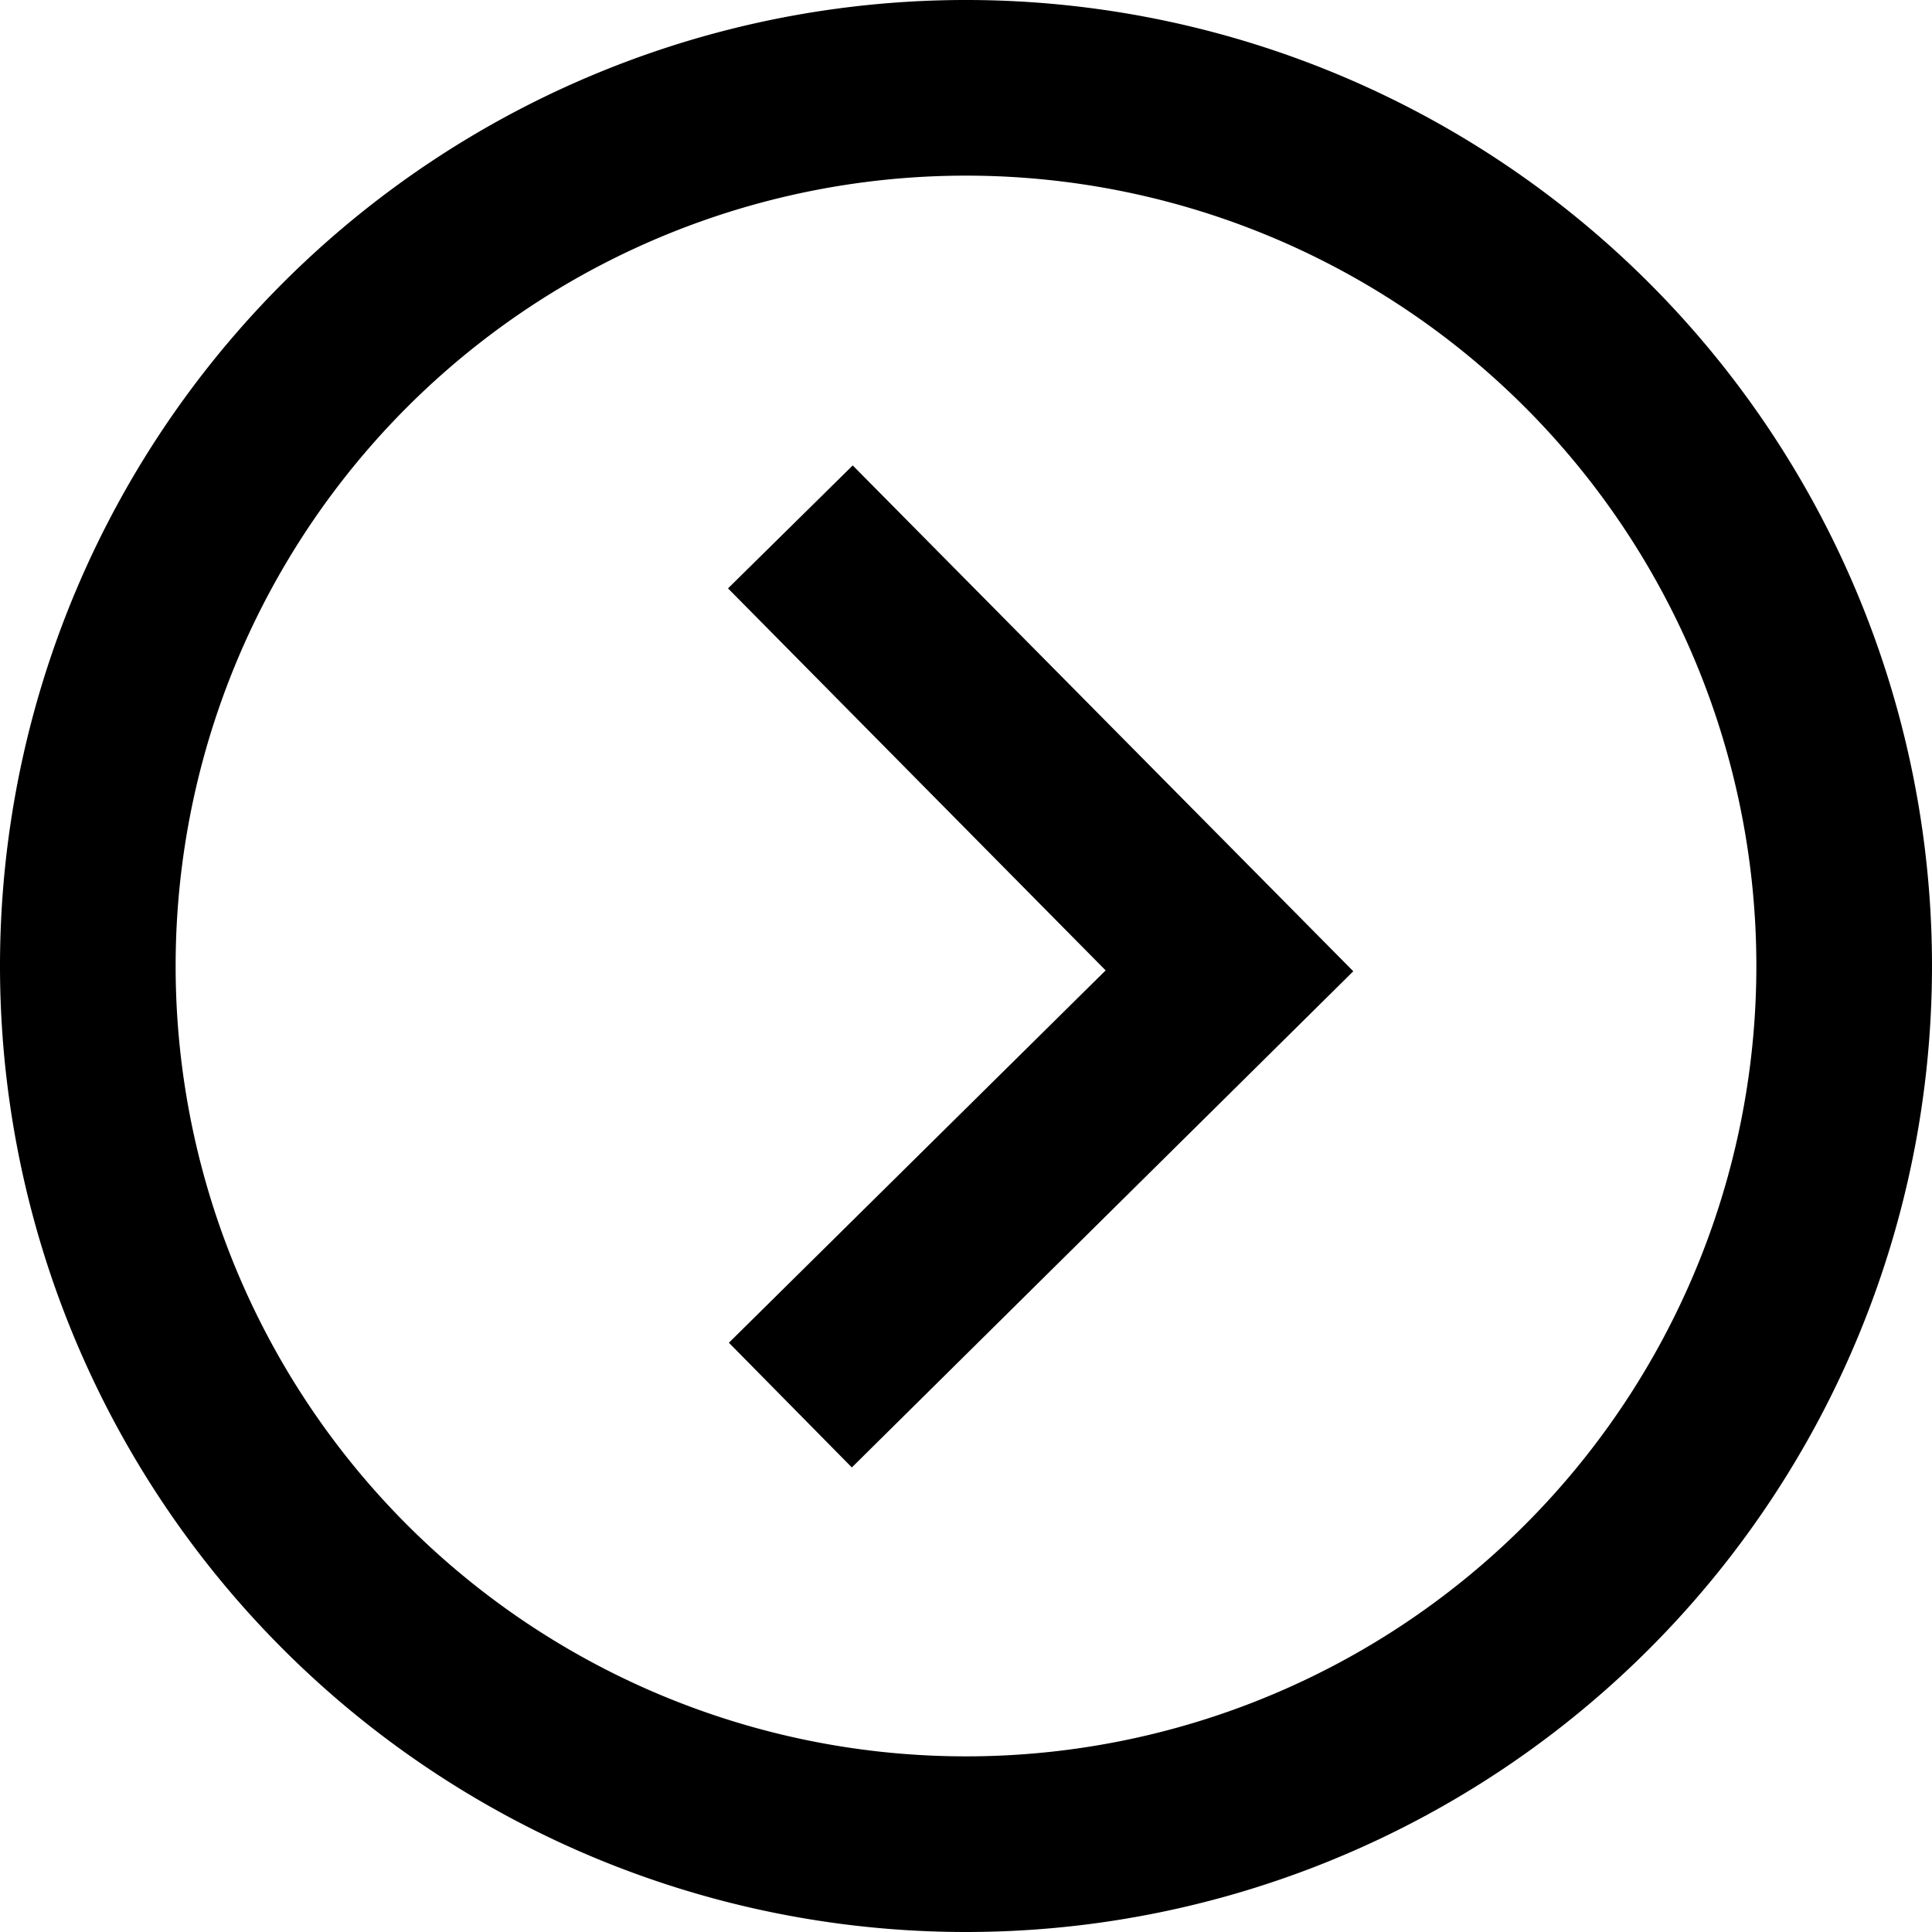 <?xml version="1.0" standalone="no"?><!DOCTYPE svg PUBLIC "-//W3C//DTD SVG 1.1//EN" "http://www.w3.org/Graphics/SVG/1.1/DTD/svg11.dtd"><svg t="1605845604226" class="icon" viewBox="0 0 1024 1024" version="1.1" xmlns="http://www.w3.org/2000/svg" p-id="8628" xmlns:xlink="http://www.w3.org/1999/xlink" width="200" height="200"><defs><style type="text/css"></style></defs><path d="M386.327 711.68l65.164 66.095 265.775-262.982-265.309-268.102-66.095 65.164 200.145 202.473-199.68 197.353z" p-id="8629"></path><path d="M512 1024A512 512 0 1 0 0 512a512 512 0 0 0 512 512z m0-930.909a418.909 418.909 0 1 1-418.909 418.909 418.909 418.909 0 0 1 418.909-418.909z" p-id="8630"></path></svg>